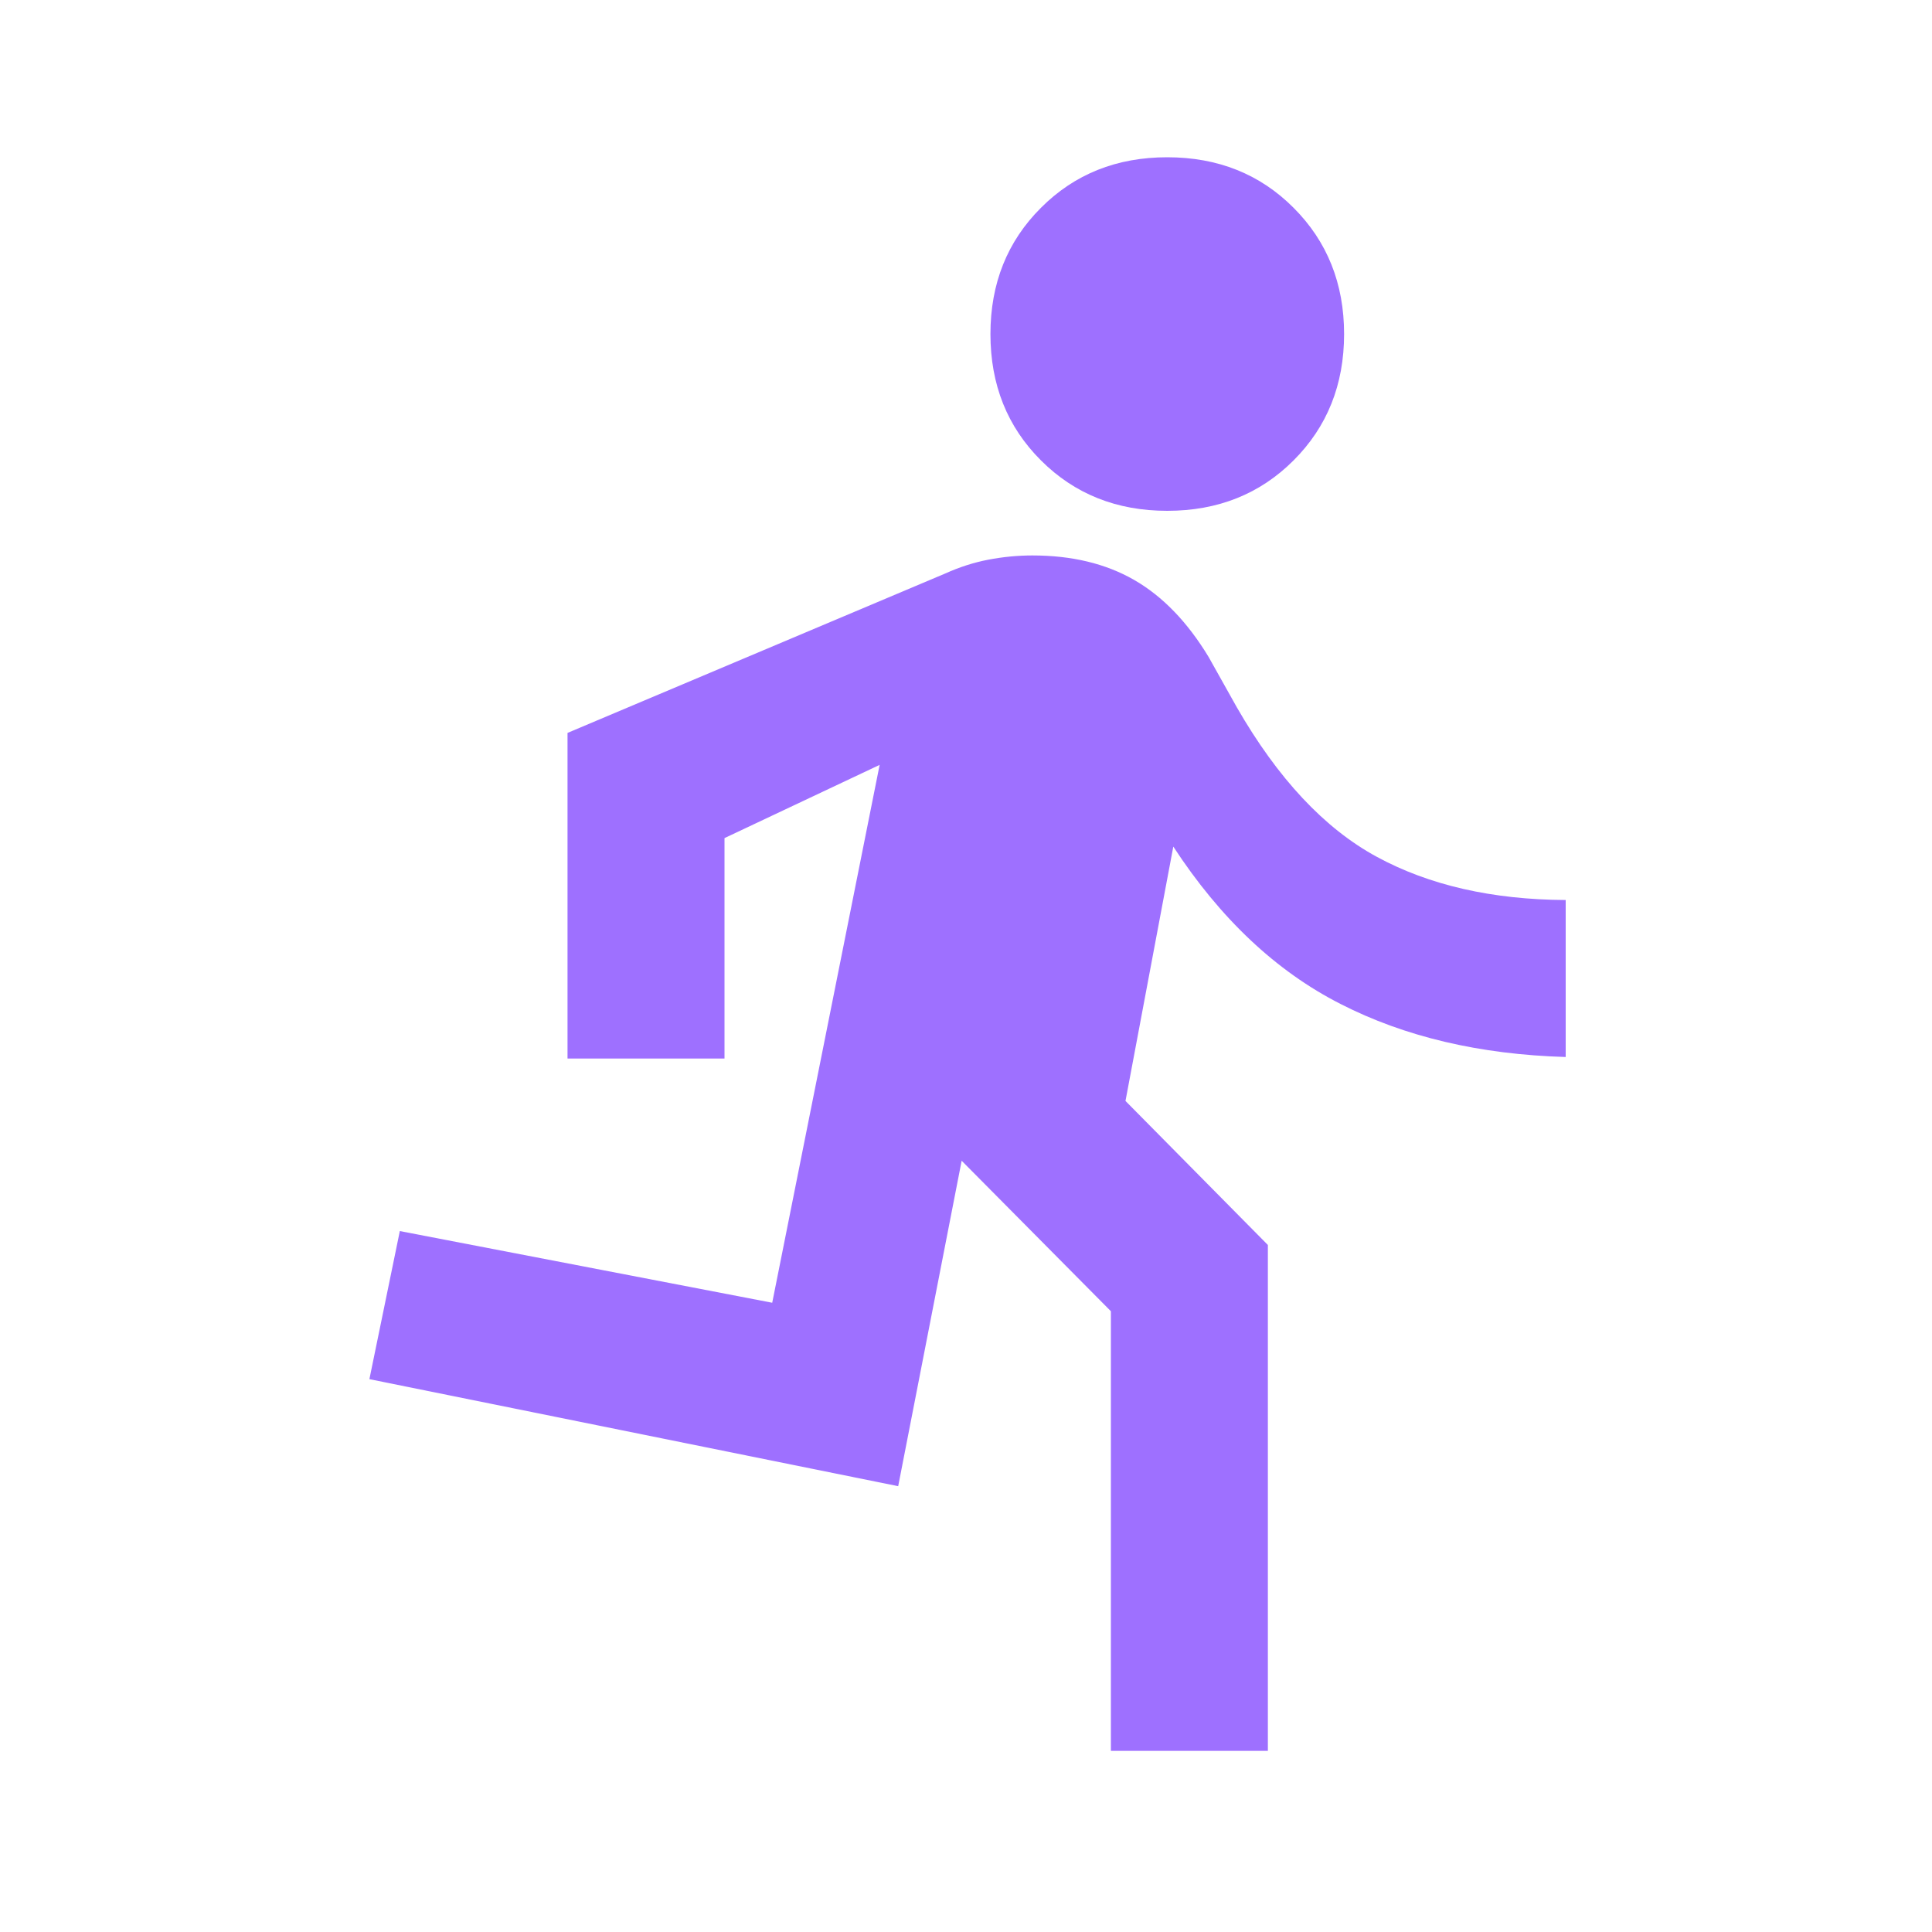 <svg width="20" height="20" viewBox="0 0 20 20" fill="none" xmlns="http://www.w3.org/2000/svg">
<mask id="mask0_32_28480" style="mask-type:alpha" maskUnits="userSpaceOnUse" x="0" y="0" width="20" height="20">
<rect width="20" height="20" fill="#D9D9D9"/>
</mask>
<g mask="url(#mask0_32_28480)">
<path d="M11.5 18.125V13.574L9.955 12.016L9.298 15.385L3.824 14.277L4.139 12.744L7.994 13.486L9.106 7.918L7.5 8.676V10.958H5.875V7.587L9.787 5.936C9.931 5.871 10.079 5.823 10.23 5.794C10.381 5.765 10.534 5.75 10.688 5.75C11.095 5.75 11.445 5.834 11.74 6.003C12.034 6.172 12.291 6.437 12.511 6.8L12.803 7.321C13.228 8.06 13.711 8.576 14.253 8.87C14.795 9.164 15.447 9.313 16.208 9.317V10.942C15.319 10.916 14.542 10.733 13.877 10.393C13.211 10.054 12.634 9.511 12.146 8.764L11.651 11.397L13.125 12.888V18.125L11.5 18.125ZM12.083 5.288C11.56 5.288 11.124 5.114 10.776 4.766C10.427 4.418 10.253 3.982 10.253 3.458C10.253 2.935 10.427 2.499 10.776 2.151C11.124 1.802 11.56 1.628 12.083 1.628C12.607 1.628 13.043 1.802 13.391 2.151C13.739 2.499 13.914 2.935 13.914 3.458C13.914 3.982 13.739 4.418 13.391 4.766C13.043 5.114 12.607 5.288 12.083 5.288Z" fill="#9E70FF"/>
</g>
</svg>

